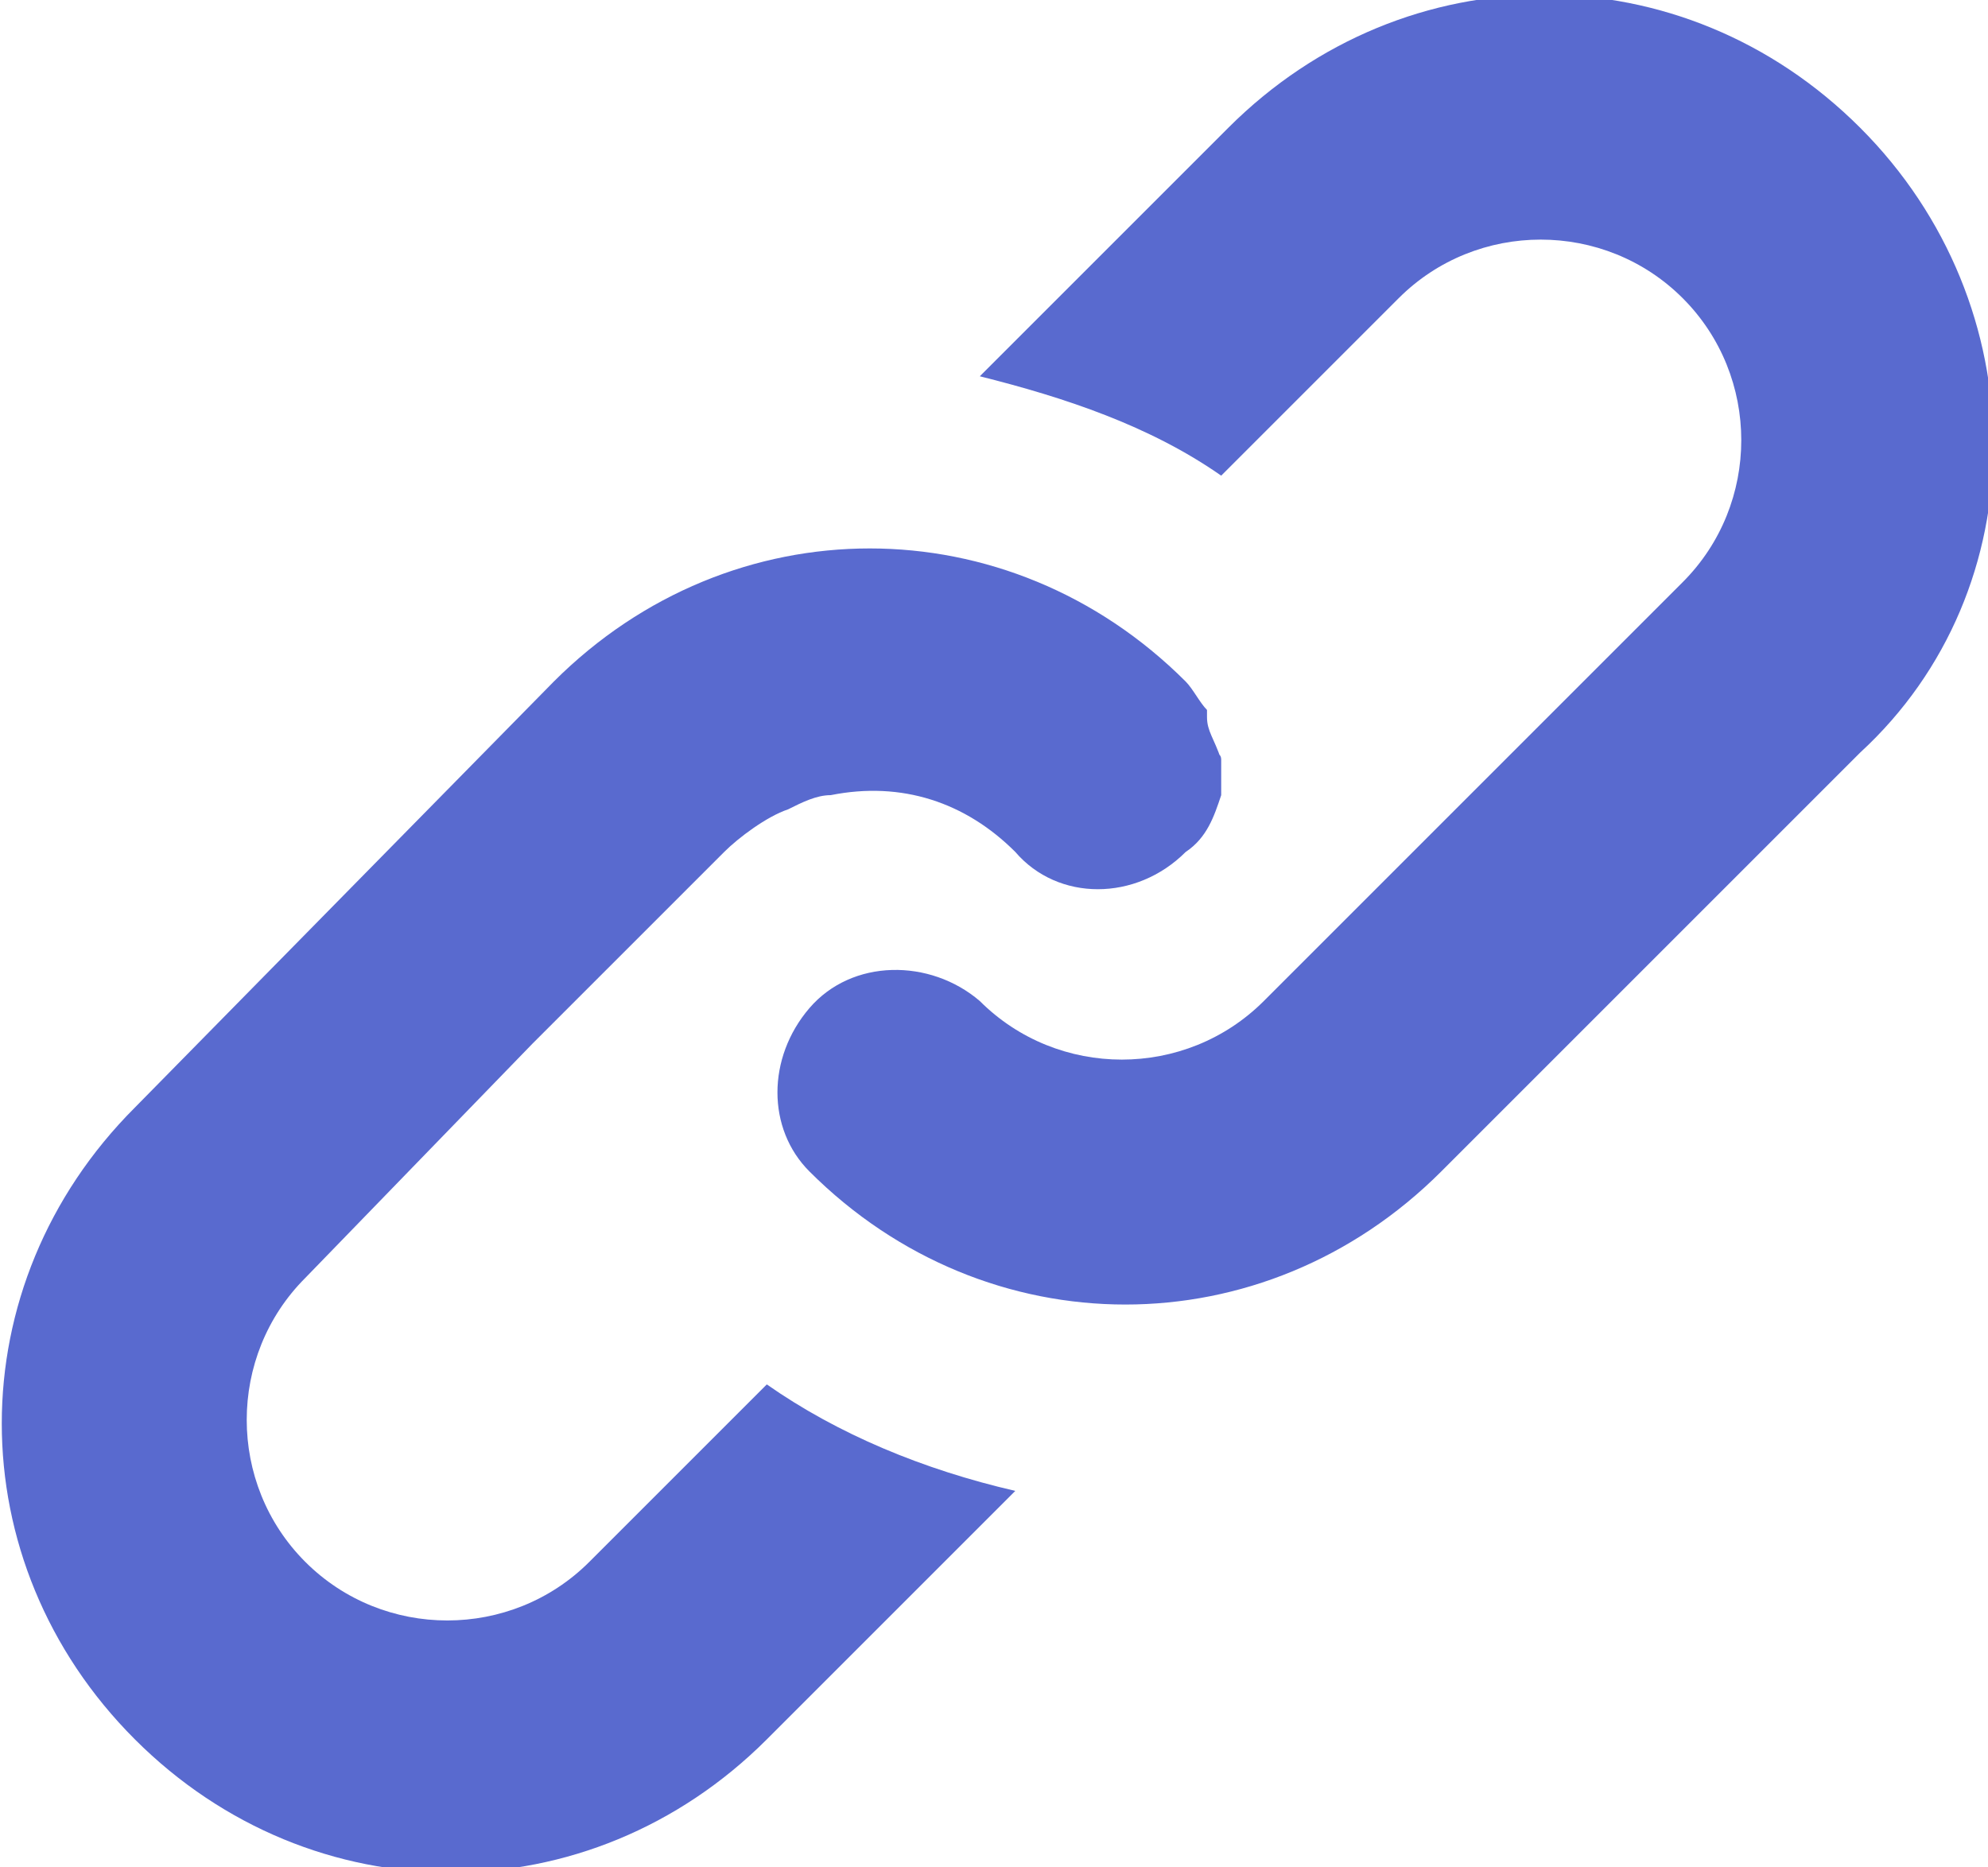 <?xml version="1.0" encoding="utf-8"?>
<!-- Generator: Adobe Illustrator 25.1.0, SVG Export Plug-In . SVG Version: 6.00 Build 0)  -->
<svg version="1.1" id="Layer_1" xmlns="http://www.w3.org/2000/svg" xmlns:xlink="http://www.w3.org/1999/xlink" x="0px" y="0px"
	 viewBox="0 0 28 26.3" style="enable-background:new 0 0 28 26.3;" xml:space="preserve">
<style type="text/css">
	.st0{fill:#596ACF;}
</style>
<g id="Layer_2_1_">
	<g id="Layer_1-2">
		<path class="st0" d="M17.2,10.7c0,0.2,0,0.3,0,0.5l0,0c-0.1,0.3-0.2,0.6-0.5,0.8c-0.7,0.7-1.8,0.7-2.4,0c-0.7-0.7-1.6-1-2.6-0.8
			l0,0c-0.2,0-0.4,0.1-0.6,0.2c-0.3,0.1-0.7,0.4-0.9,0.6l-2.7,2.7l0,0L4.3,18c-1.1,1.1-1.1,2.9,0,4c1.1,1.1,2.9,1.1,4,0l2.5-2.5
			c1,0.7,2.2,1.2,3.5,1.5l-3.5,3.5c-2.5,2.5-6.4,2.5-8.9,0s-2.5-6.4,0-8.9l0,0l5.9-6c2.5-2.5,6.4-2.5,8.9,0c0.1,0.1,0.2,0.3,0.3,0.4
			v0.1C17,10.3,17.1,10.4,17.2,10.7C17.1,10.6,17.2,10.6,17.2,10.7z M26.2,1.8c-2.5-2.5-6.4-2.5-8.9,0l-3.5,3.5
			C15,5.6,16.2,6,17.2,6.7l2.5-2.5c1.1-1.1,2.9-1.1,4,0c1.1,1.1,1.1,2.9,0,4l-1.1,1.1l0,0l-4.8,4.8c-1.1,1.1-2.9,1.1-4,0
			c-0.7-0.6-1.8-0.6-2.4,0.1c-0.6,0.7-0.6,1.7,0,2.3c2.5,2.5,6.4,2.5,8.9,0l4.8-4.8l0,0l1.1-1.1C28.7,8.3,28.7,4.3,26.2,1.8
			L26.2,1.8z"/>
	</g>
</g>
</svg>
